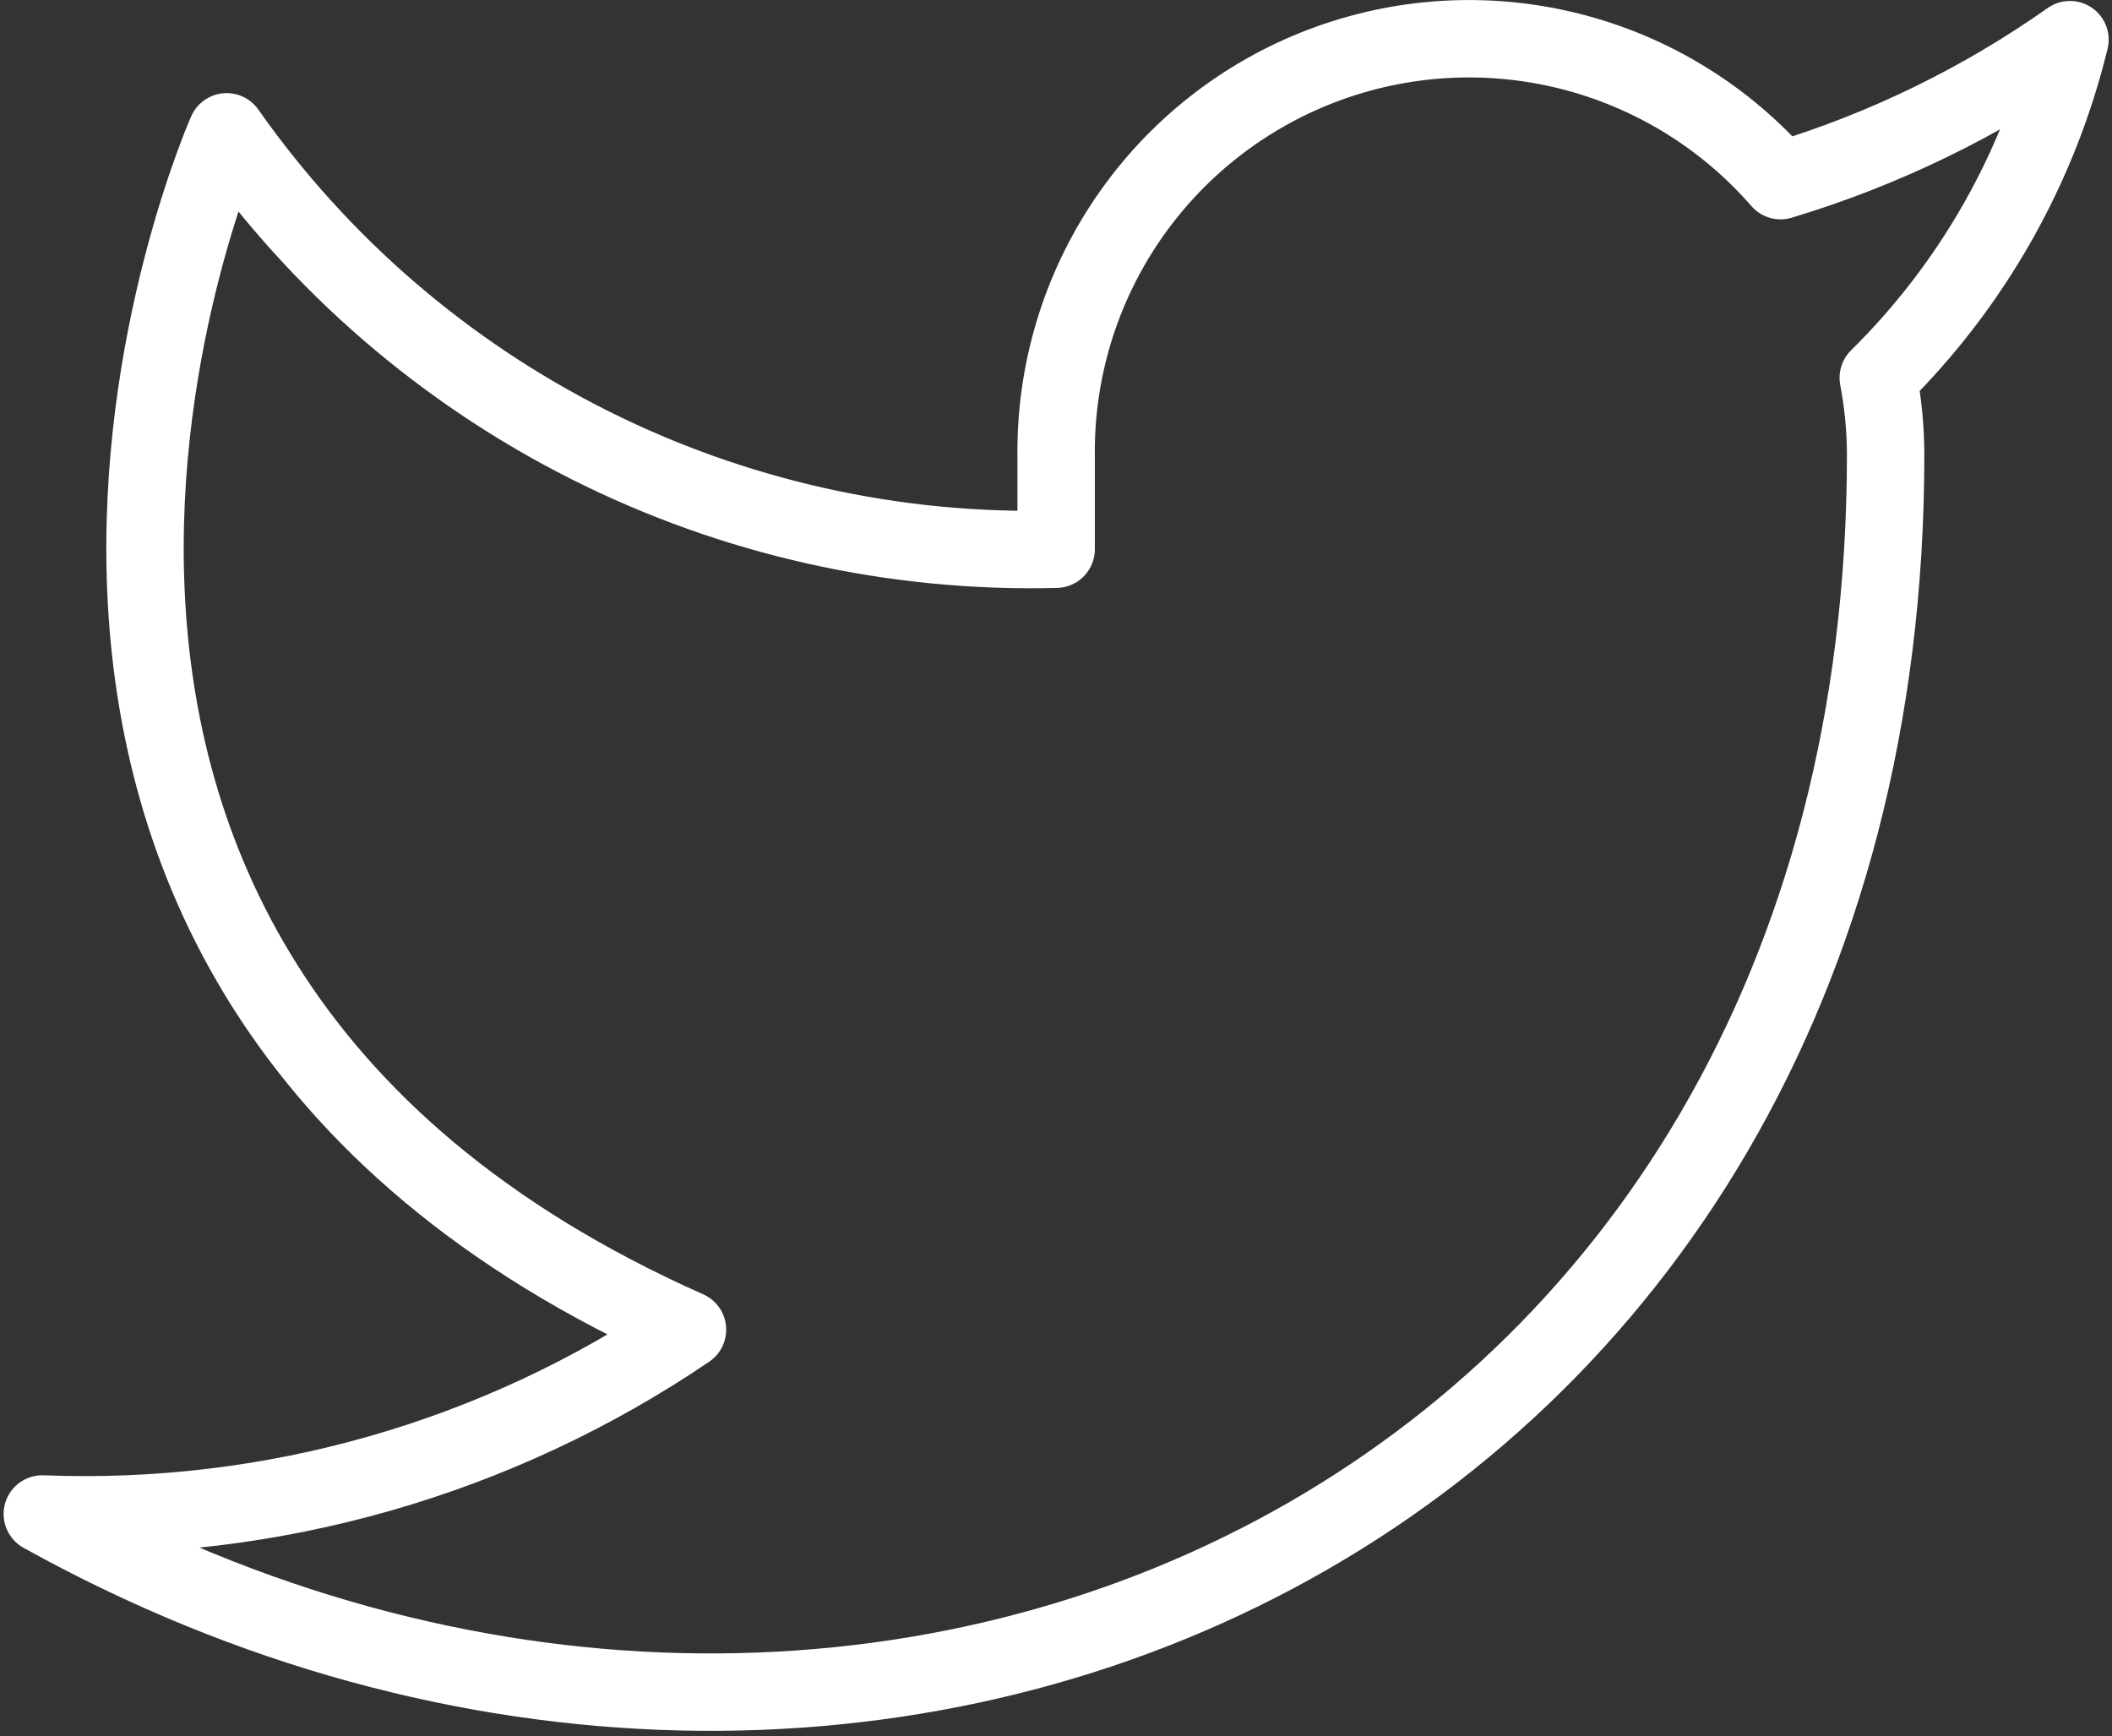 <svg width="382" height="314" viewBox="0 0 382 314" fill="none" xmlns="http://www.w3.org/2000/svg">
<rect x="0" y="0" width="382" height="314" fill="#333333" stroke="none"/>
<path d="M374.398 7.175C358.435 18.433 340.76 27.044 322.054 32.675C312.014 21.134 298.671 12.954 283.83 9.241C268.988 5.528 253.364 6.462 239.071 11.916C224.778 17.371 212.505 27.082 203.912 39.737C195.319 52.393 190.821 67.381 191.026 82.676V99.342C161.731 100.102 132.702 93.606 106.525 80.433C80.349 67.26 57.837 47.819 40.995 23.842C40.995 23.842 -25.686 173.843 124.346 240.51C90.014 263.809 49.116 275.492 7.654 273.843C157.686 357.177 341.058 273.843 341.058 82.176C341.043 77.533 340.596 72.902 339.724 68.342C356.738 51.567 368.744 30.387 374.398 7.175V7.175Z" stroke="white" stroke-width="14" stroke-linecap="round" stroke-linejoin="round"/>
</svg>
